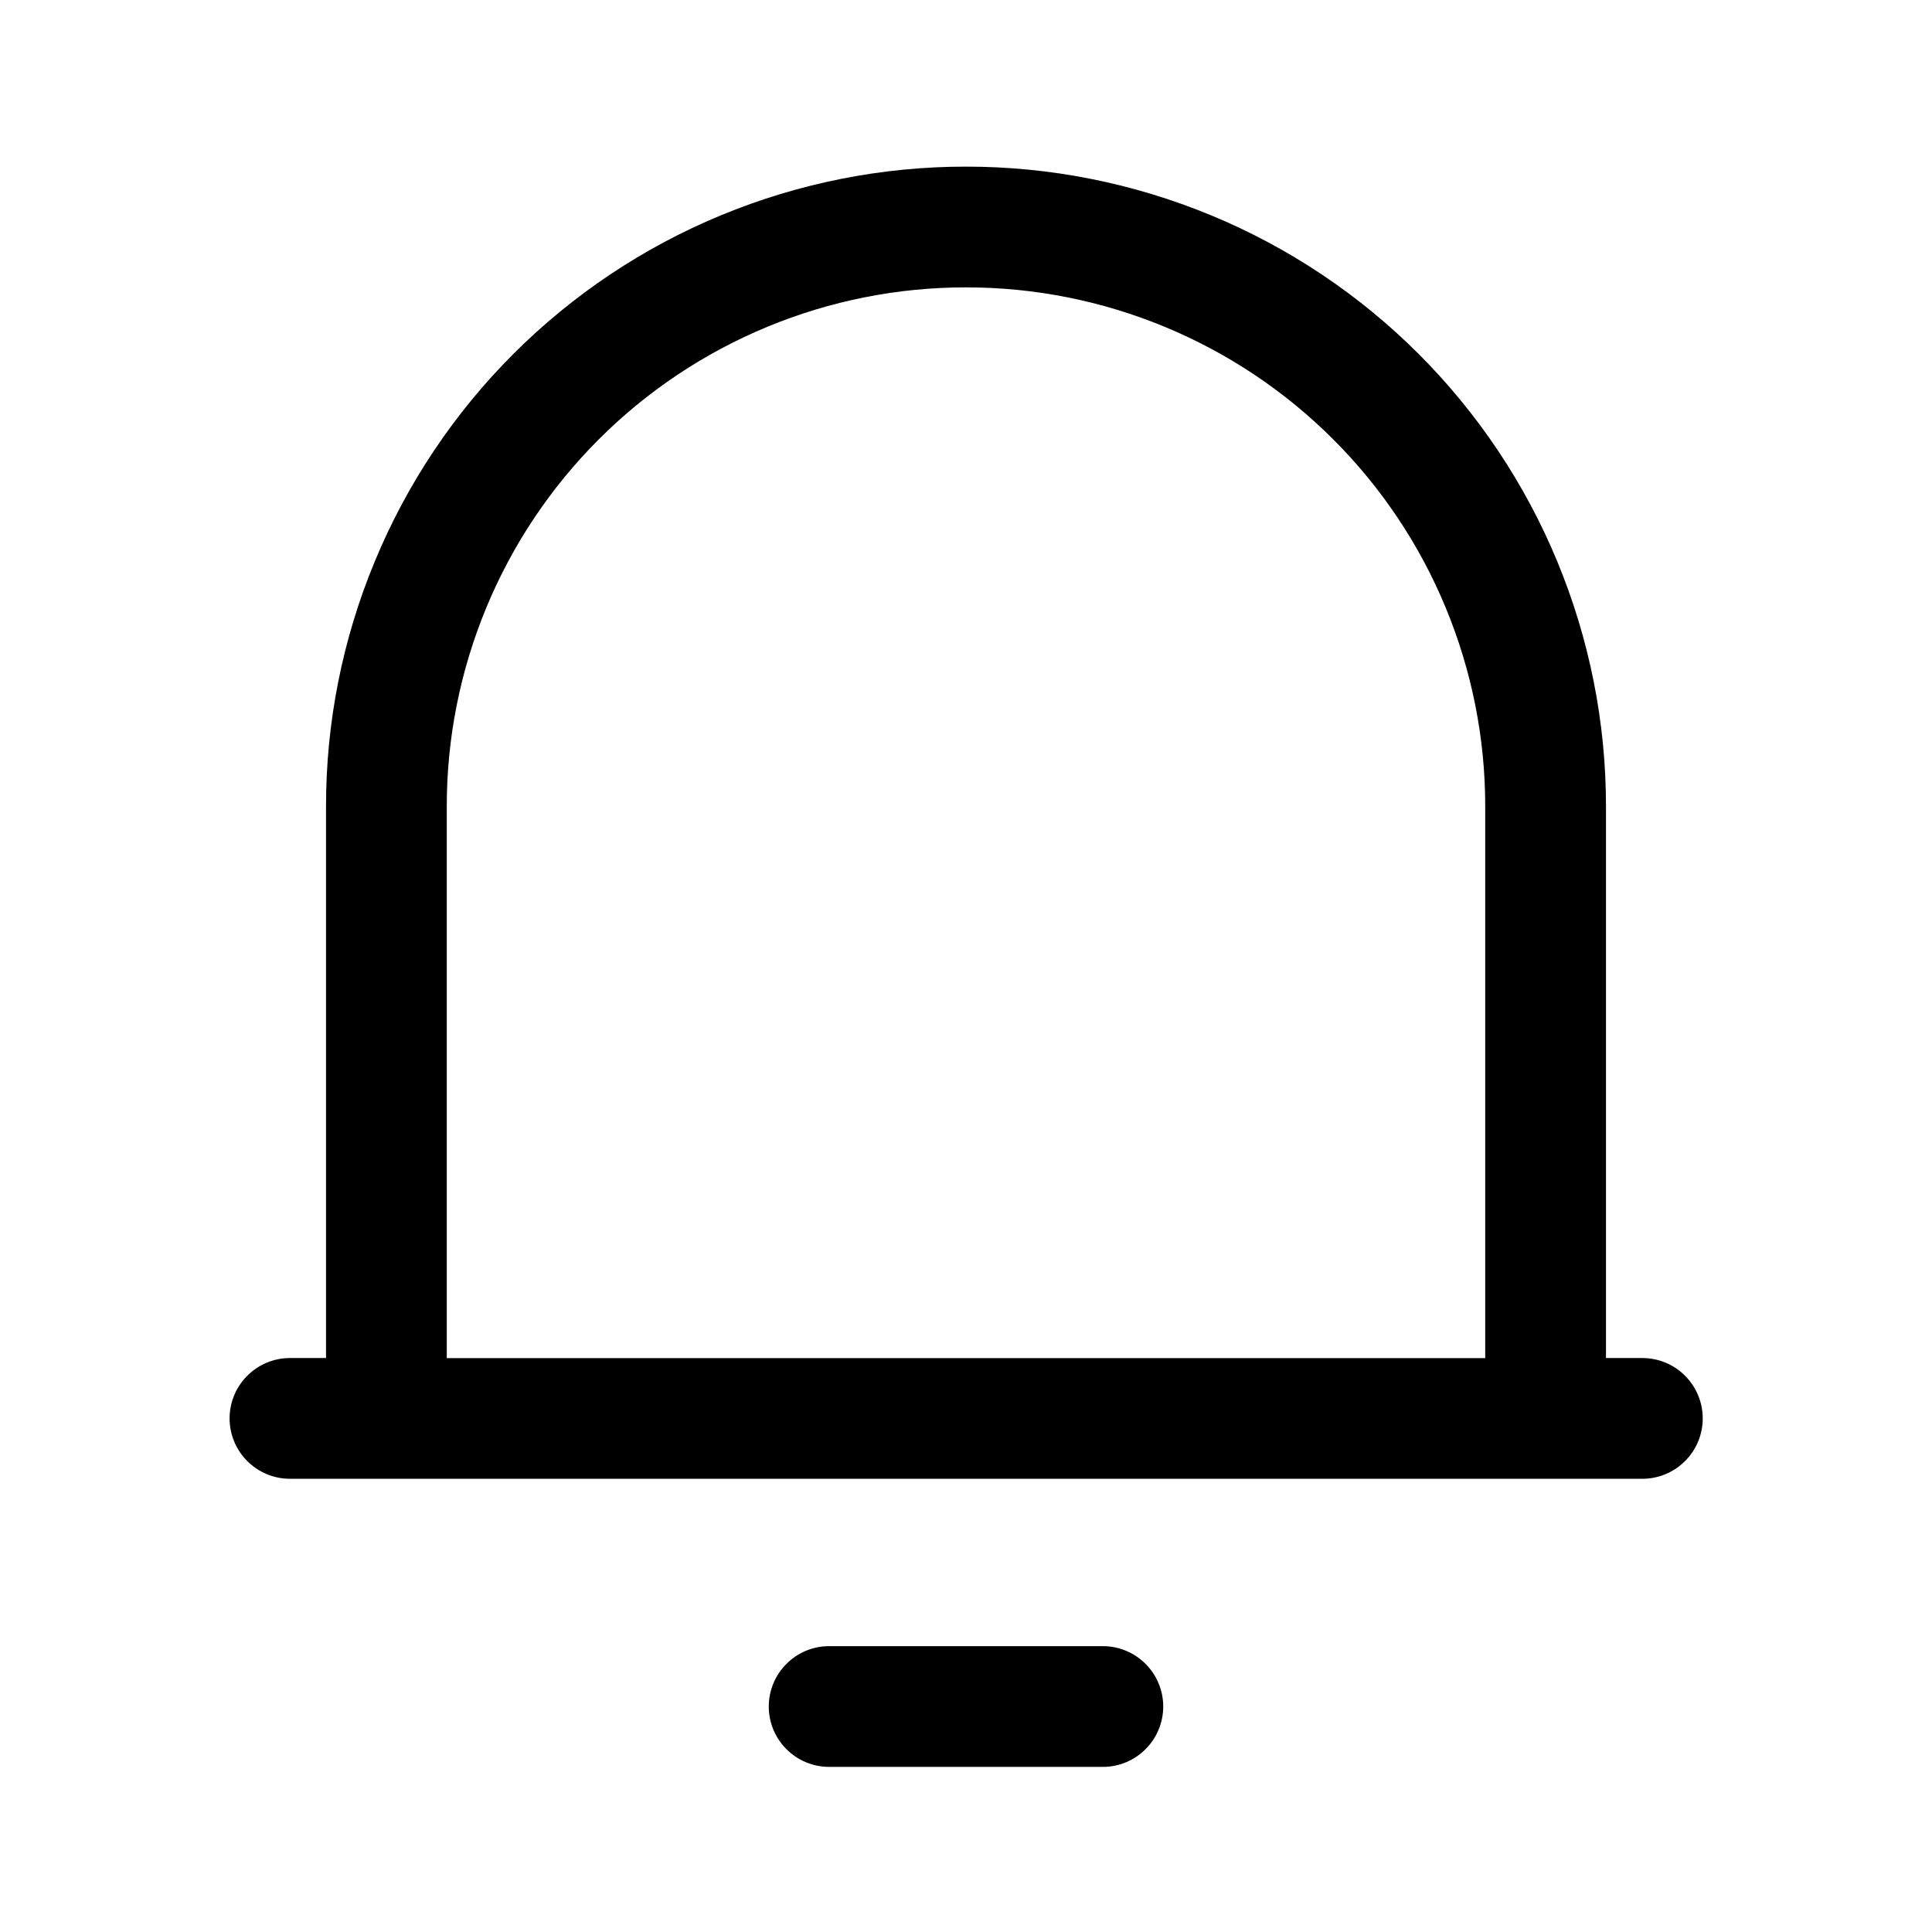 <svg width="24" height="24" viewBox="0 0 24 24" fill="none" xmlns="http://www.w3.org/2000/svg">
<path fill-rule="evenodd" clip-rule="evenodd" d="M5.55 10.02C5.549 9.173 5.716 8.334 6.04 7.551C6.364 6.768 6.839 6.057 7.438 5.458C8.037 4.859 8.748 4.384 9.531 4.06C10.314 3.736 11.153 3.569 12 3.57C12.847 3.569 13.686 3.736 14.469 4.06C15.252 4.384 15.963 4.859 16.562 5.458C17.161 6.057 17.637 6.768 17.96 7.551C18.284 8.334 18.451 9.173 18.45 10.02V16.871H5.55V10.021V10.02ZM4.05 16.871V10.021C4.049 8.977 4.254 7.943 4.654 6.978C5.053 6.013 5.638 5.136 6.377 4.397C7.115 3.659 7.992 3.073 8.957 2.674C9.922 2.275 10.956 2.069 12 2.07C13.044 2.069 14.078 2.275 15.043 2.674C16.008 3.073 16.885 3.659 17.623 4.397C18.361 5.135 18.947 6.012 19.346 6.977C19.745 7.942 19.951 8.976 19.95 10.02V16.87H20.402C20.601 16.87 20.792 16.949 20.932 17.09C21.073 17.23 21.152 17.421 21.152 17.62C21.152 17.819 21.073 18.01 20.932 18.15C20.792 18.291 20.601 18.37 20.402 18.37H3.602C3.403 18.37 3.212 18.291 3.072 18.15C2.931 18.01 2.852 17.819 2.852 17.62C2.852 17.421 2.931 17.23 3.072 17.09C3.212 16.949 3.403 16.87 3.602 16.87H4.051L4.05 16.871ZM9.55 21.199C9.55 21 9.629 20.809 9.77 20.669C9.91 20.528 10.101 20.449 10.3 20.449H13.7C13.899 20.449 14.09 20.528 14.23 20.669C14.371 20.809 14.45 21 14.45 21.199C14.45 21.398 14.371 21.589 14.23 21.729C14.09 21.87 13.899 21.949 13.7 21.949H10.3C10.101 21.949 9.91 21.87 9.77 21.729C9.629 21.589 9.55 21.398 9.55 21.199Z" fill="black"/>
</svg>
